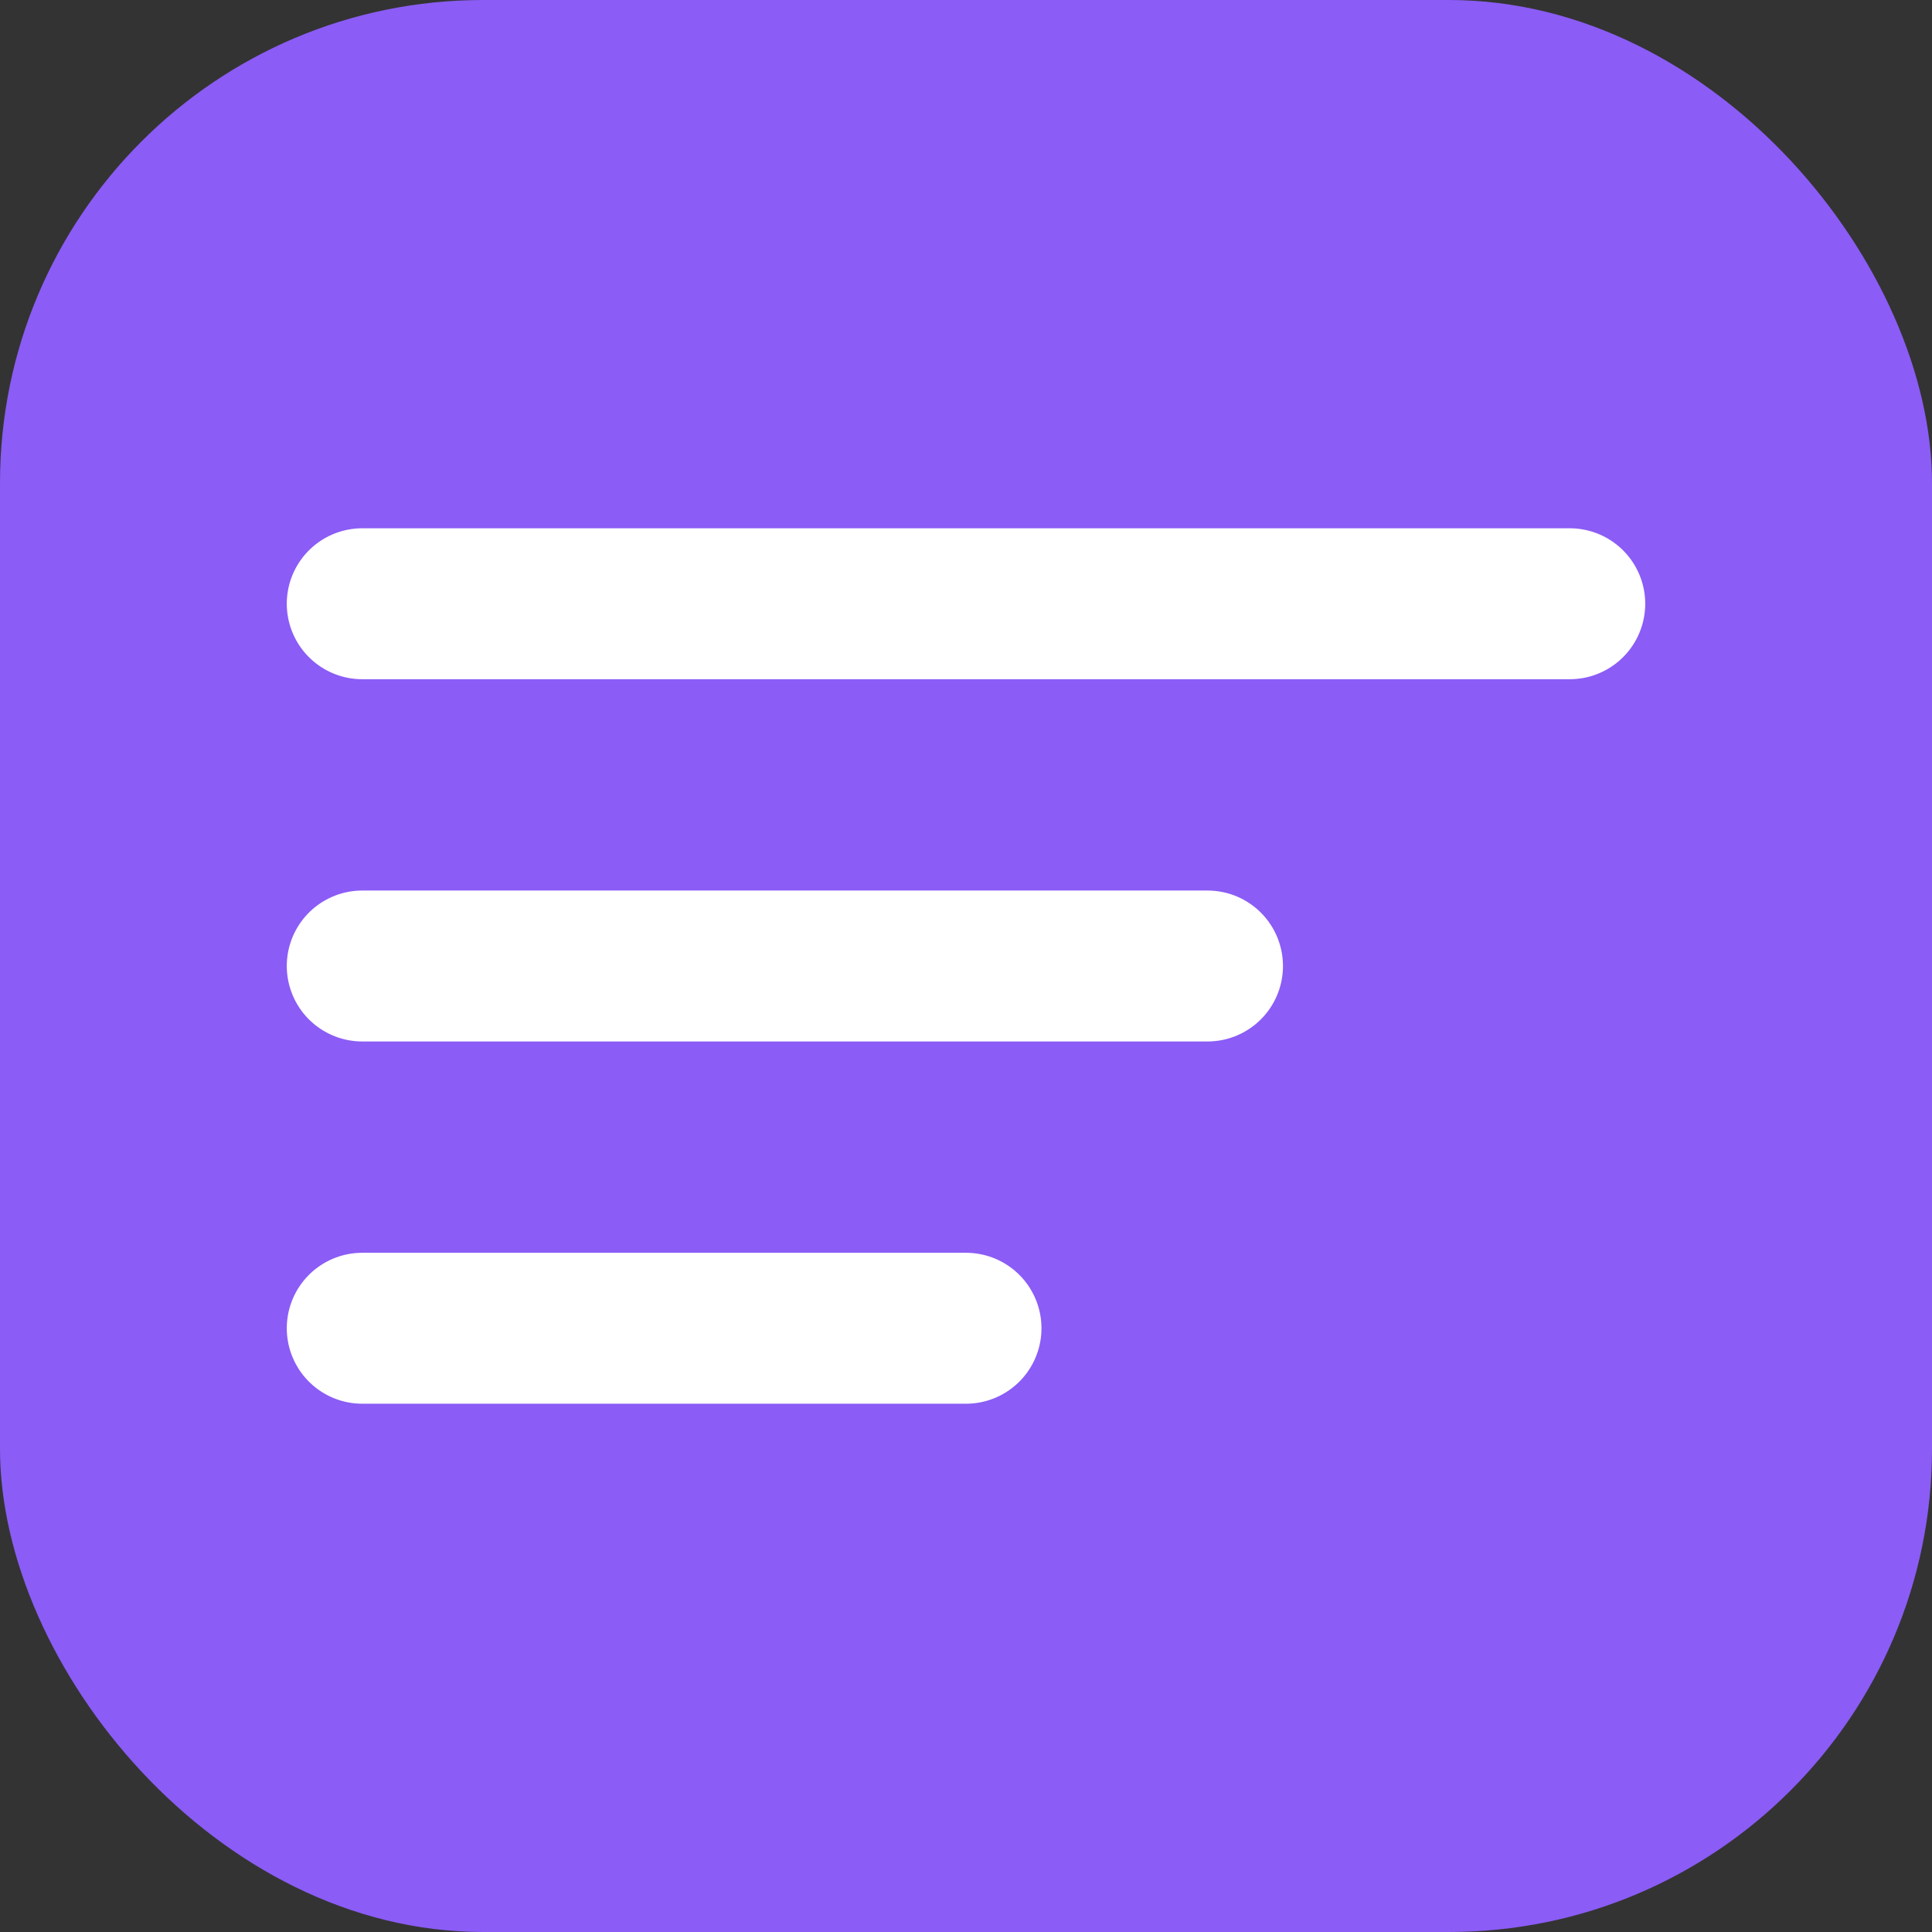<svg width="32" height="32" viewBox="0 0 32 32" fill="none" xmlns="http://www.w3.org/2000/svg">
  <rect x="0" y="0" width="32" height="32" fill="#333333" stroke="none"/>
  <rect width="32" height="32" rx="8" fill="#8B5CF6"/>
  <path d="M6 10H26M6 16H20M6 22H16" stroke="white" stroke-width="2.5" stroke-linecap="round" stroke-linejoin="round"/>
</svg> 